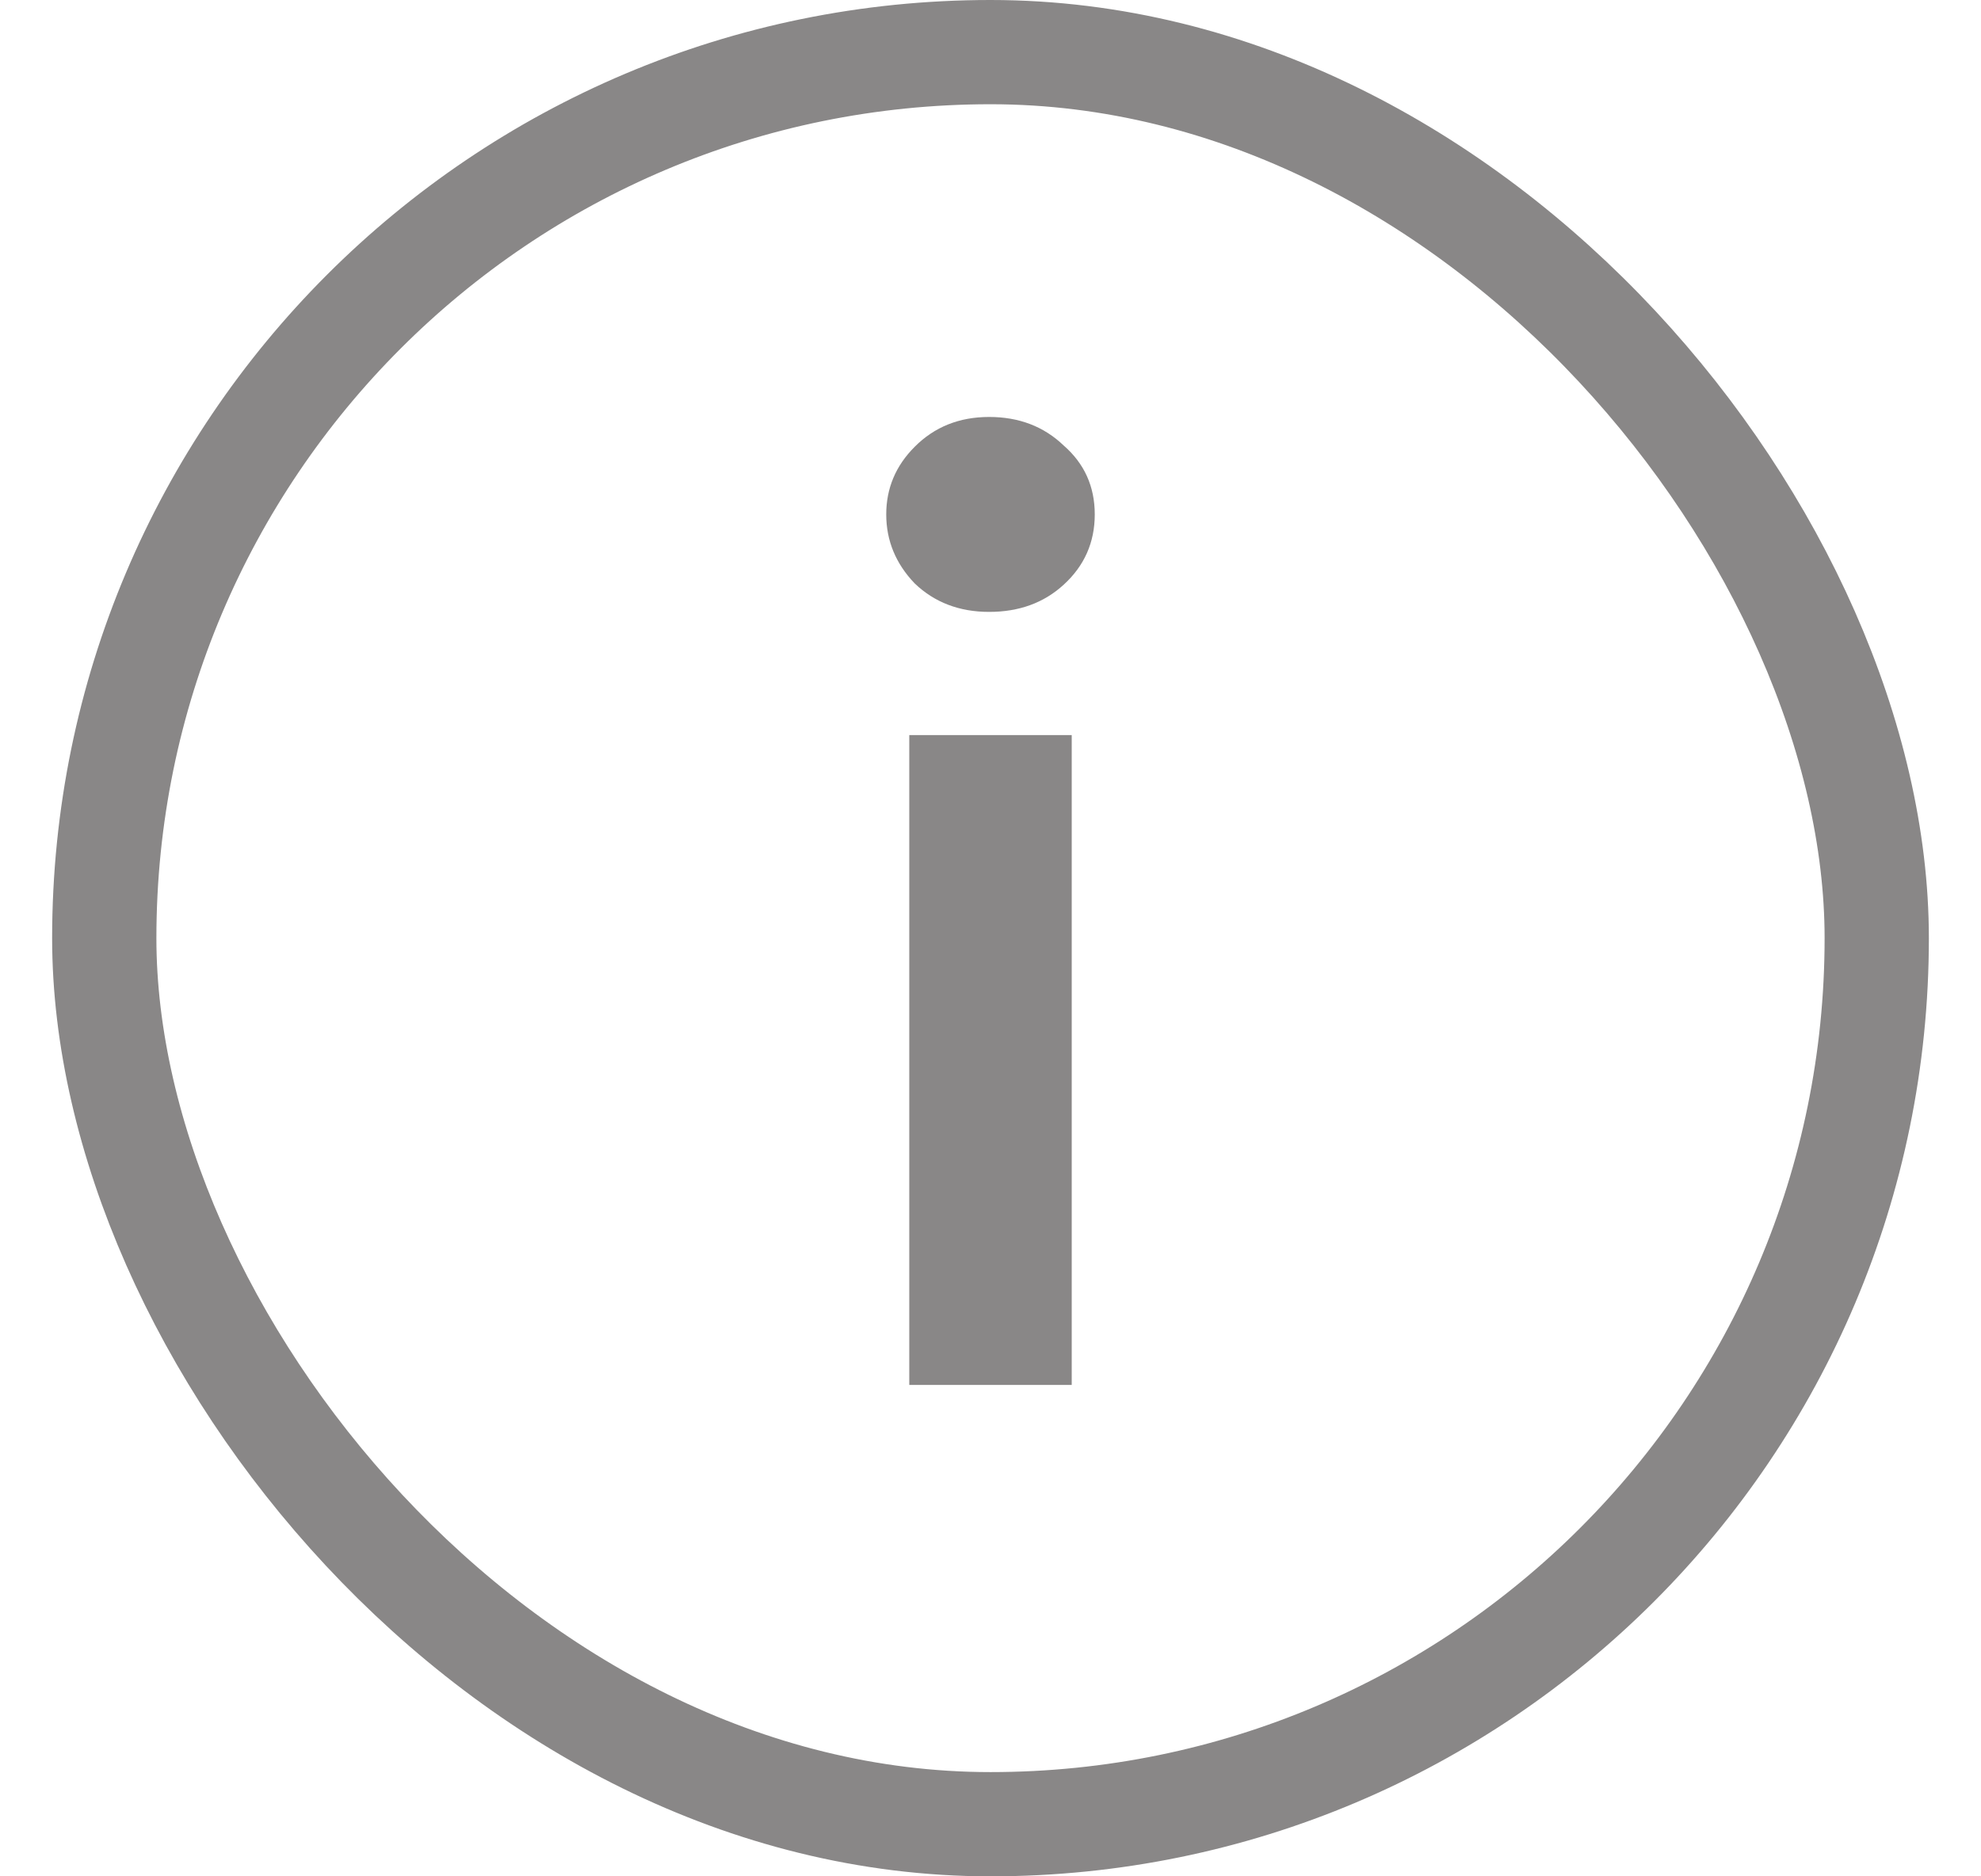 <svg width="19" height="18" viewBox="0 0 19 18" fill="none" xmlns="http://www.w3.org/2000/svg">
<path d="M8.721 7.052H10.279V13.286H8.721V7.052ZM8.5 4.935C8.5 4.684 8.591 4.468 8.773 4.286C8.963 4.095 9.201 4 9.487 4C9.773 4 10.011 4.091 10.201 4.273C10.4 4.446 10.5 4.667 10.5 4.935C10.5 5.203 10.4 5.429 10.201 5.61C10.011 5.784 9.773 5.87 9.487 5.87C9.201 5.87 8.963 5.779 8.773 5.597C8.591 5.407 8.5 5.186 8.5 4.935Z" fill="#898787"/>
<rect x="1" y="0.5" width="17" height="17" rx="8.5" stroke="#898787"/>
</svg>
